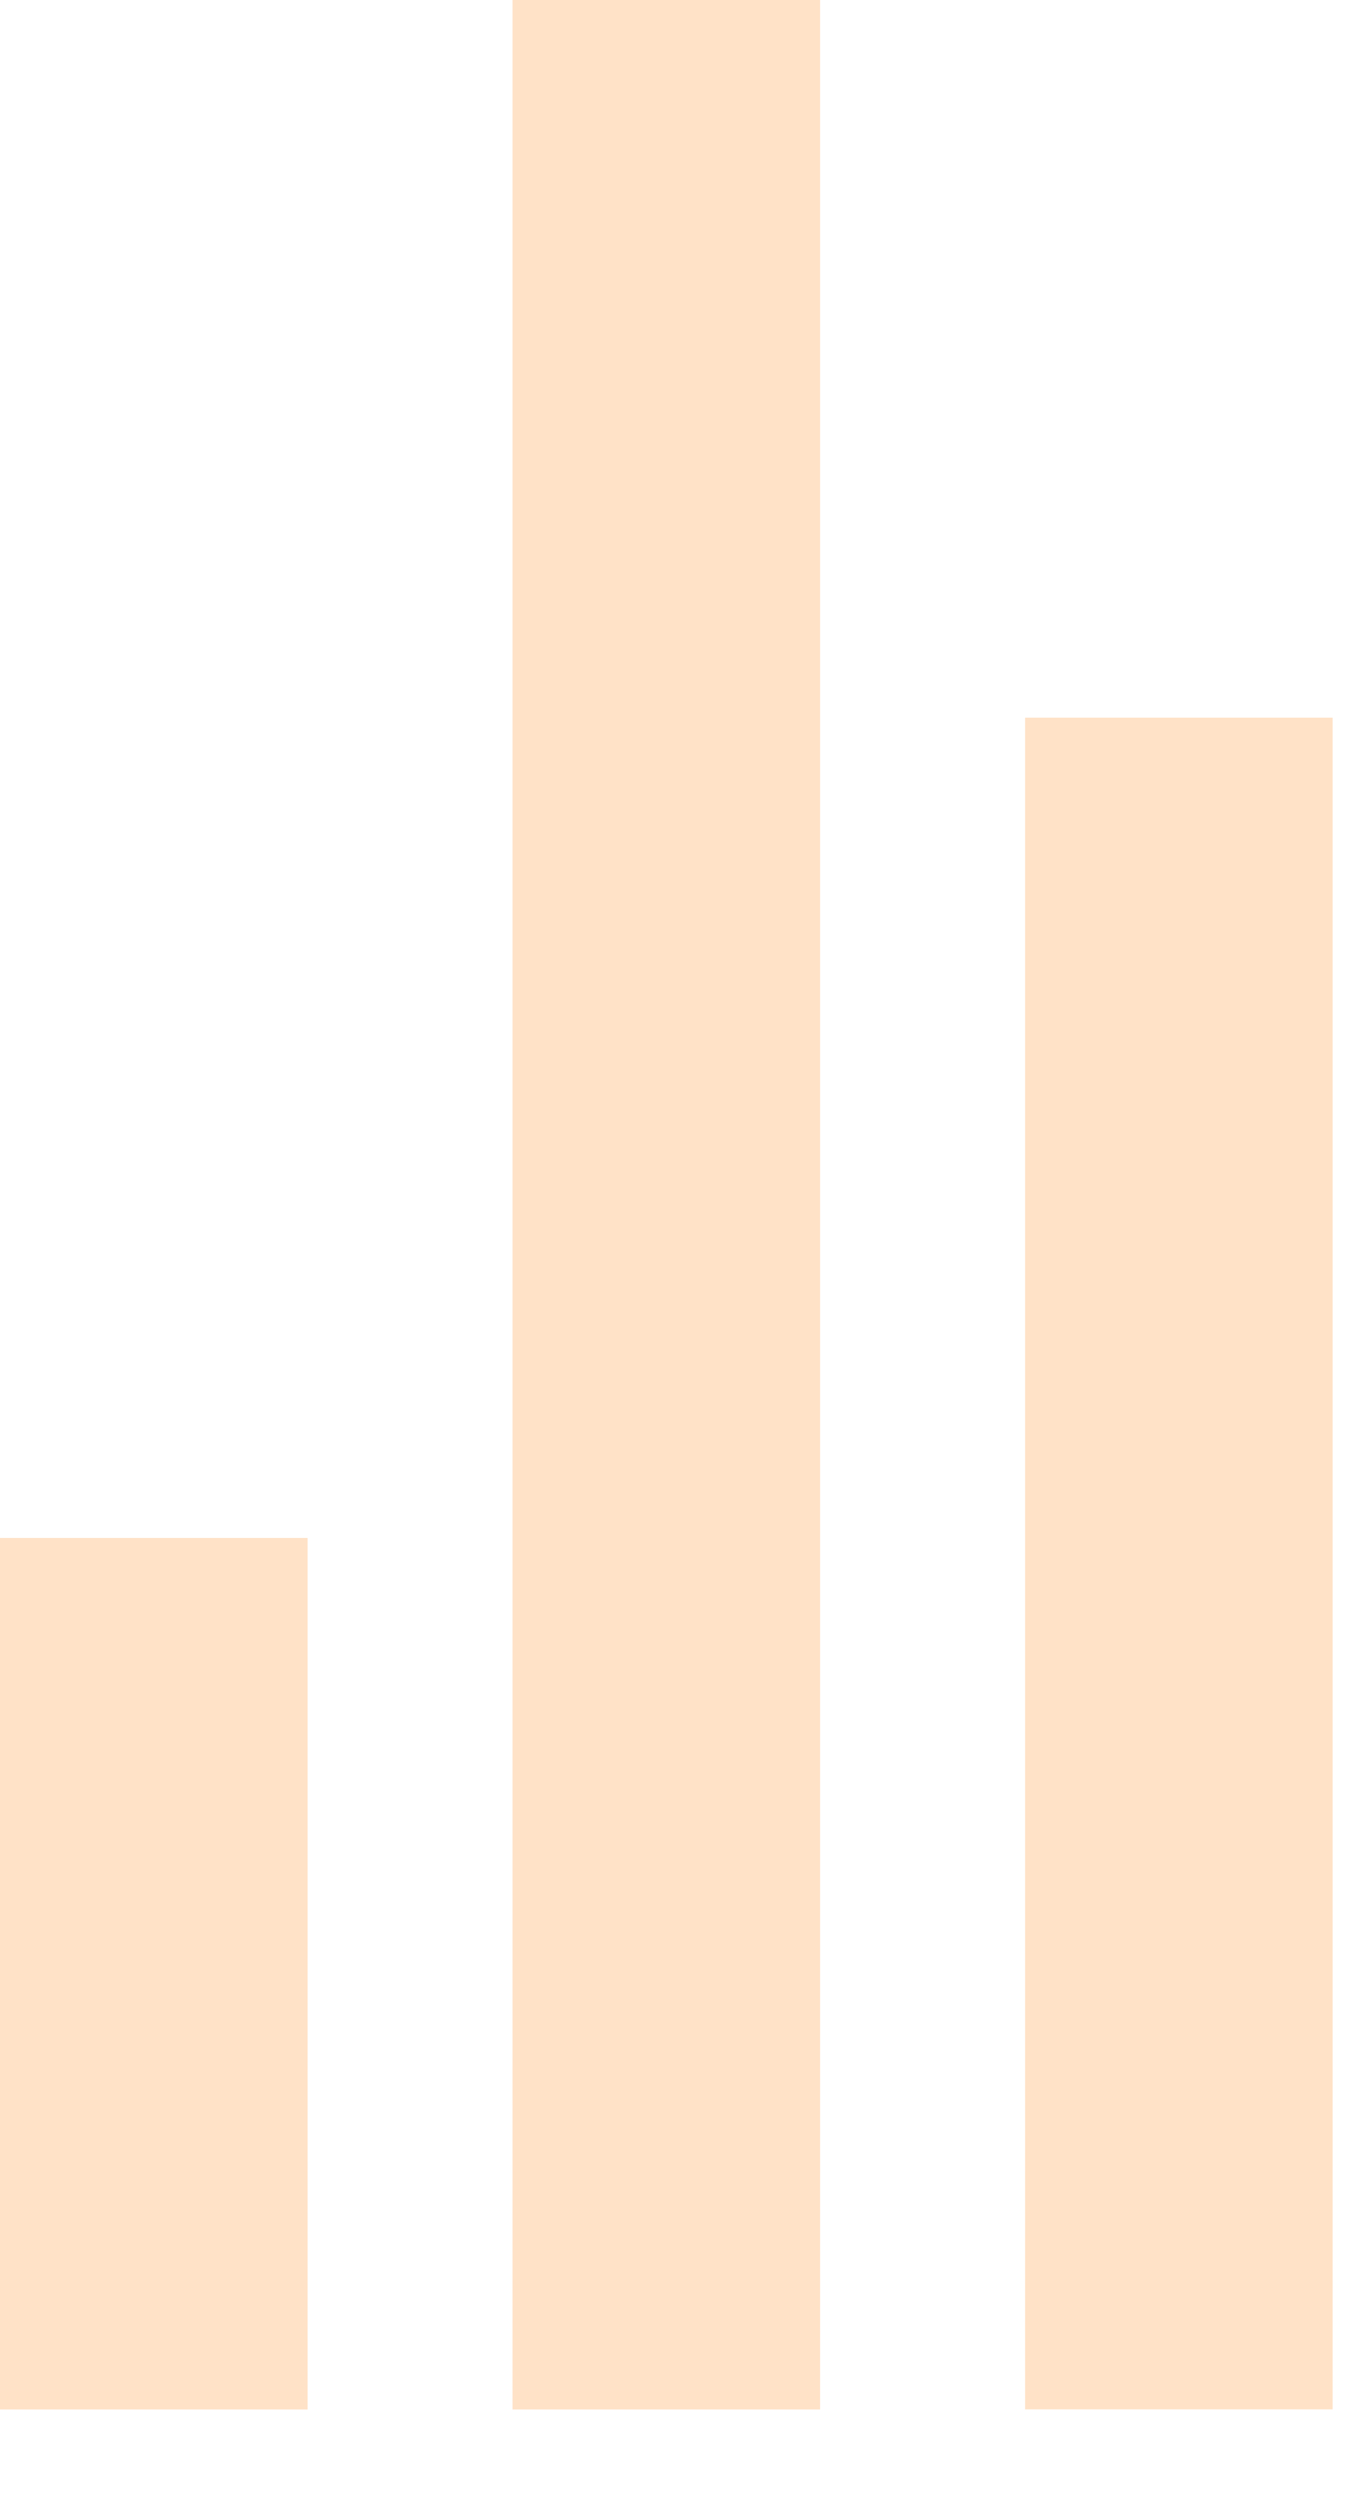 <svg width="13" height="24" viewBox="0 0 13 24" fill="none" xmlns="http://www.w3.org/2000/svg">
<rect y="14.763" width="2.953" height="8.366" fill="#FFE2C7"/>
<rect x="4.921" width="2.953" height="23.129" fill="#FFE2C7"/>
<rect x="9.842" y="6.889" width="2.953" height="16.239" fill="#FFE2C7"/>
</svg>
